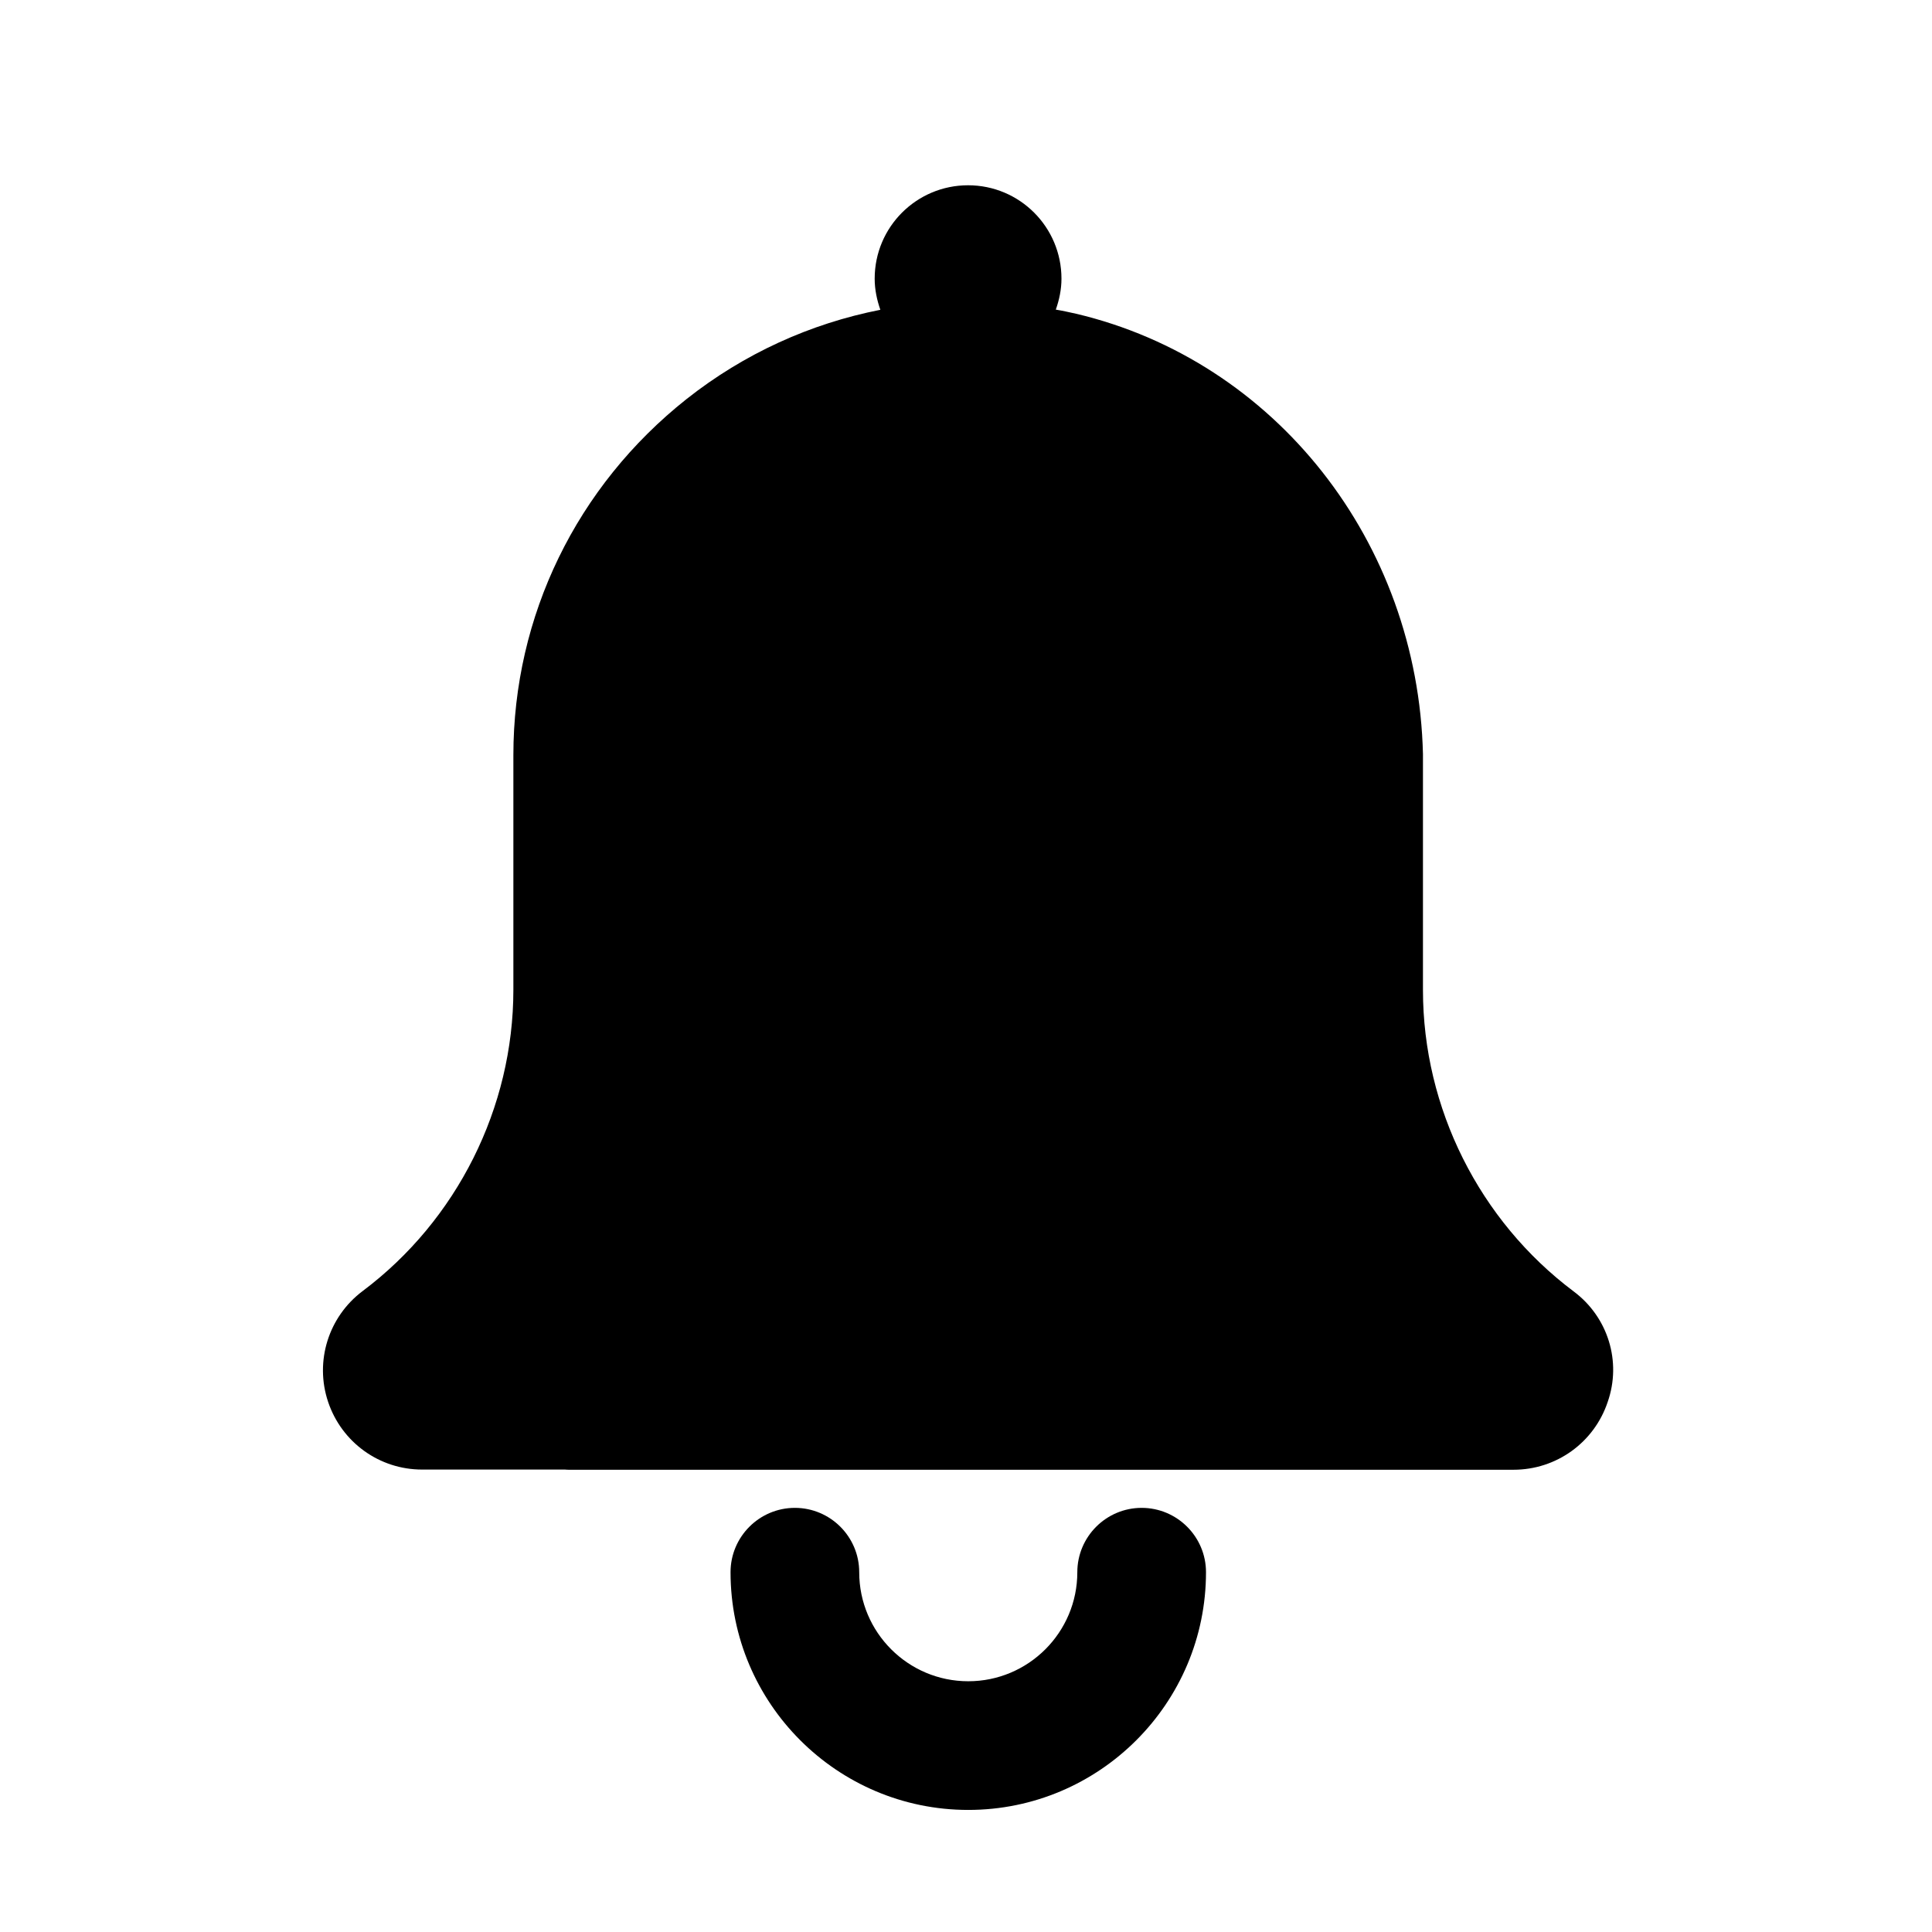 <?xml version="1.0" standalone="no"?><!DOCTYPE svg PUBLIC "-//W3C//DTD SVG 1.1//EN" "http://www.w3.org/Graphics/SVG/1.1/DTD/svg11.dtd"><svg t="1544604625459" class="icon" style="" viewBox="0 0 1024 1024" version="1.1" xmlns="http://www.w3.org/2000/svg" p-id="3640" xmlns:xlink="http://www.w3.org/1999/xlink" width="200" height="200"><defs><style type="text/css"></style></defs><path d="M605.1 799.2c-18.8 0-34.1 15.3-34.1 34.1 0 31.9-25.9 57.8-57.8 57.8s-57.8-25.9-57.8-57.8c0-18.8-15.3-34.1-34.1-34.1s-34.1 15.3-34.1 34.1c0 69.5 56.5 126 126 126s126-56.5 126-126c0-18.8-15.3-34.1-34.1-34.1zM834.1 684.5c-50-37.5-79.9-97.2-79.9-159.7V399.7c-2.7-112.5-78.2-208.4-183.8-233.4-3.6-0.8-7.2-1.6-10.8-2.2 1.8-5.1 3-10.6 3-16.4 0-27.3-22.1-49.5-49.5-49.5-27.3 0-49.5 22.1-49.5 49.5 0 5.8 1.2 11.3 3 16.5-37.1 7.3-72.2 23.2-102.7 47.3-58.3 46.2-91.8 115-91.8 188.8v124.3c0 62.5-29.9 122.2-79.9 159.7-18.1 13.6-25.5 37.2-18.3 58.7 7.2 21.5 27.2 35.9 49.8 35.9h75.8c0.8 0.1 1.6 0.1 2.3 0.1h500.4c22.7 0 42.7-14.4 49.9-35.9 7.5-21.4 0.2-45-18-58.6z" p-id="3641"></path></svg>